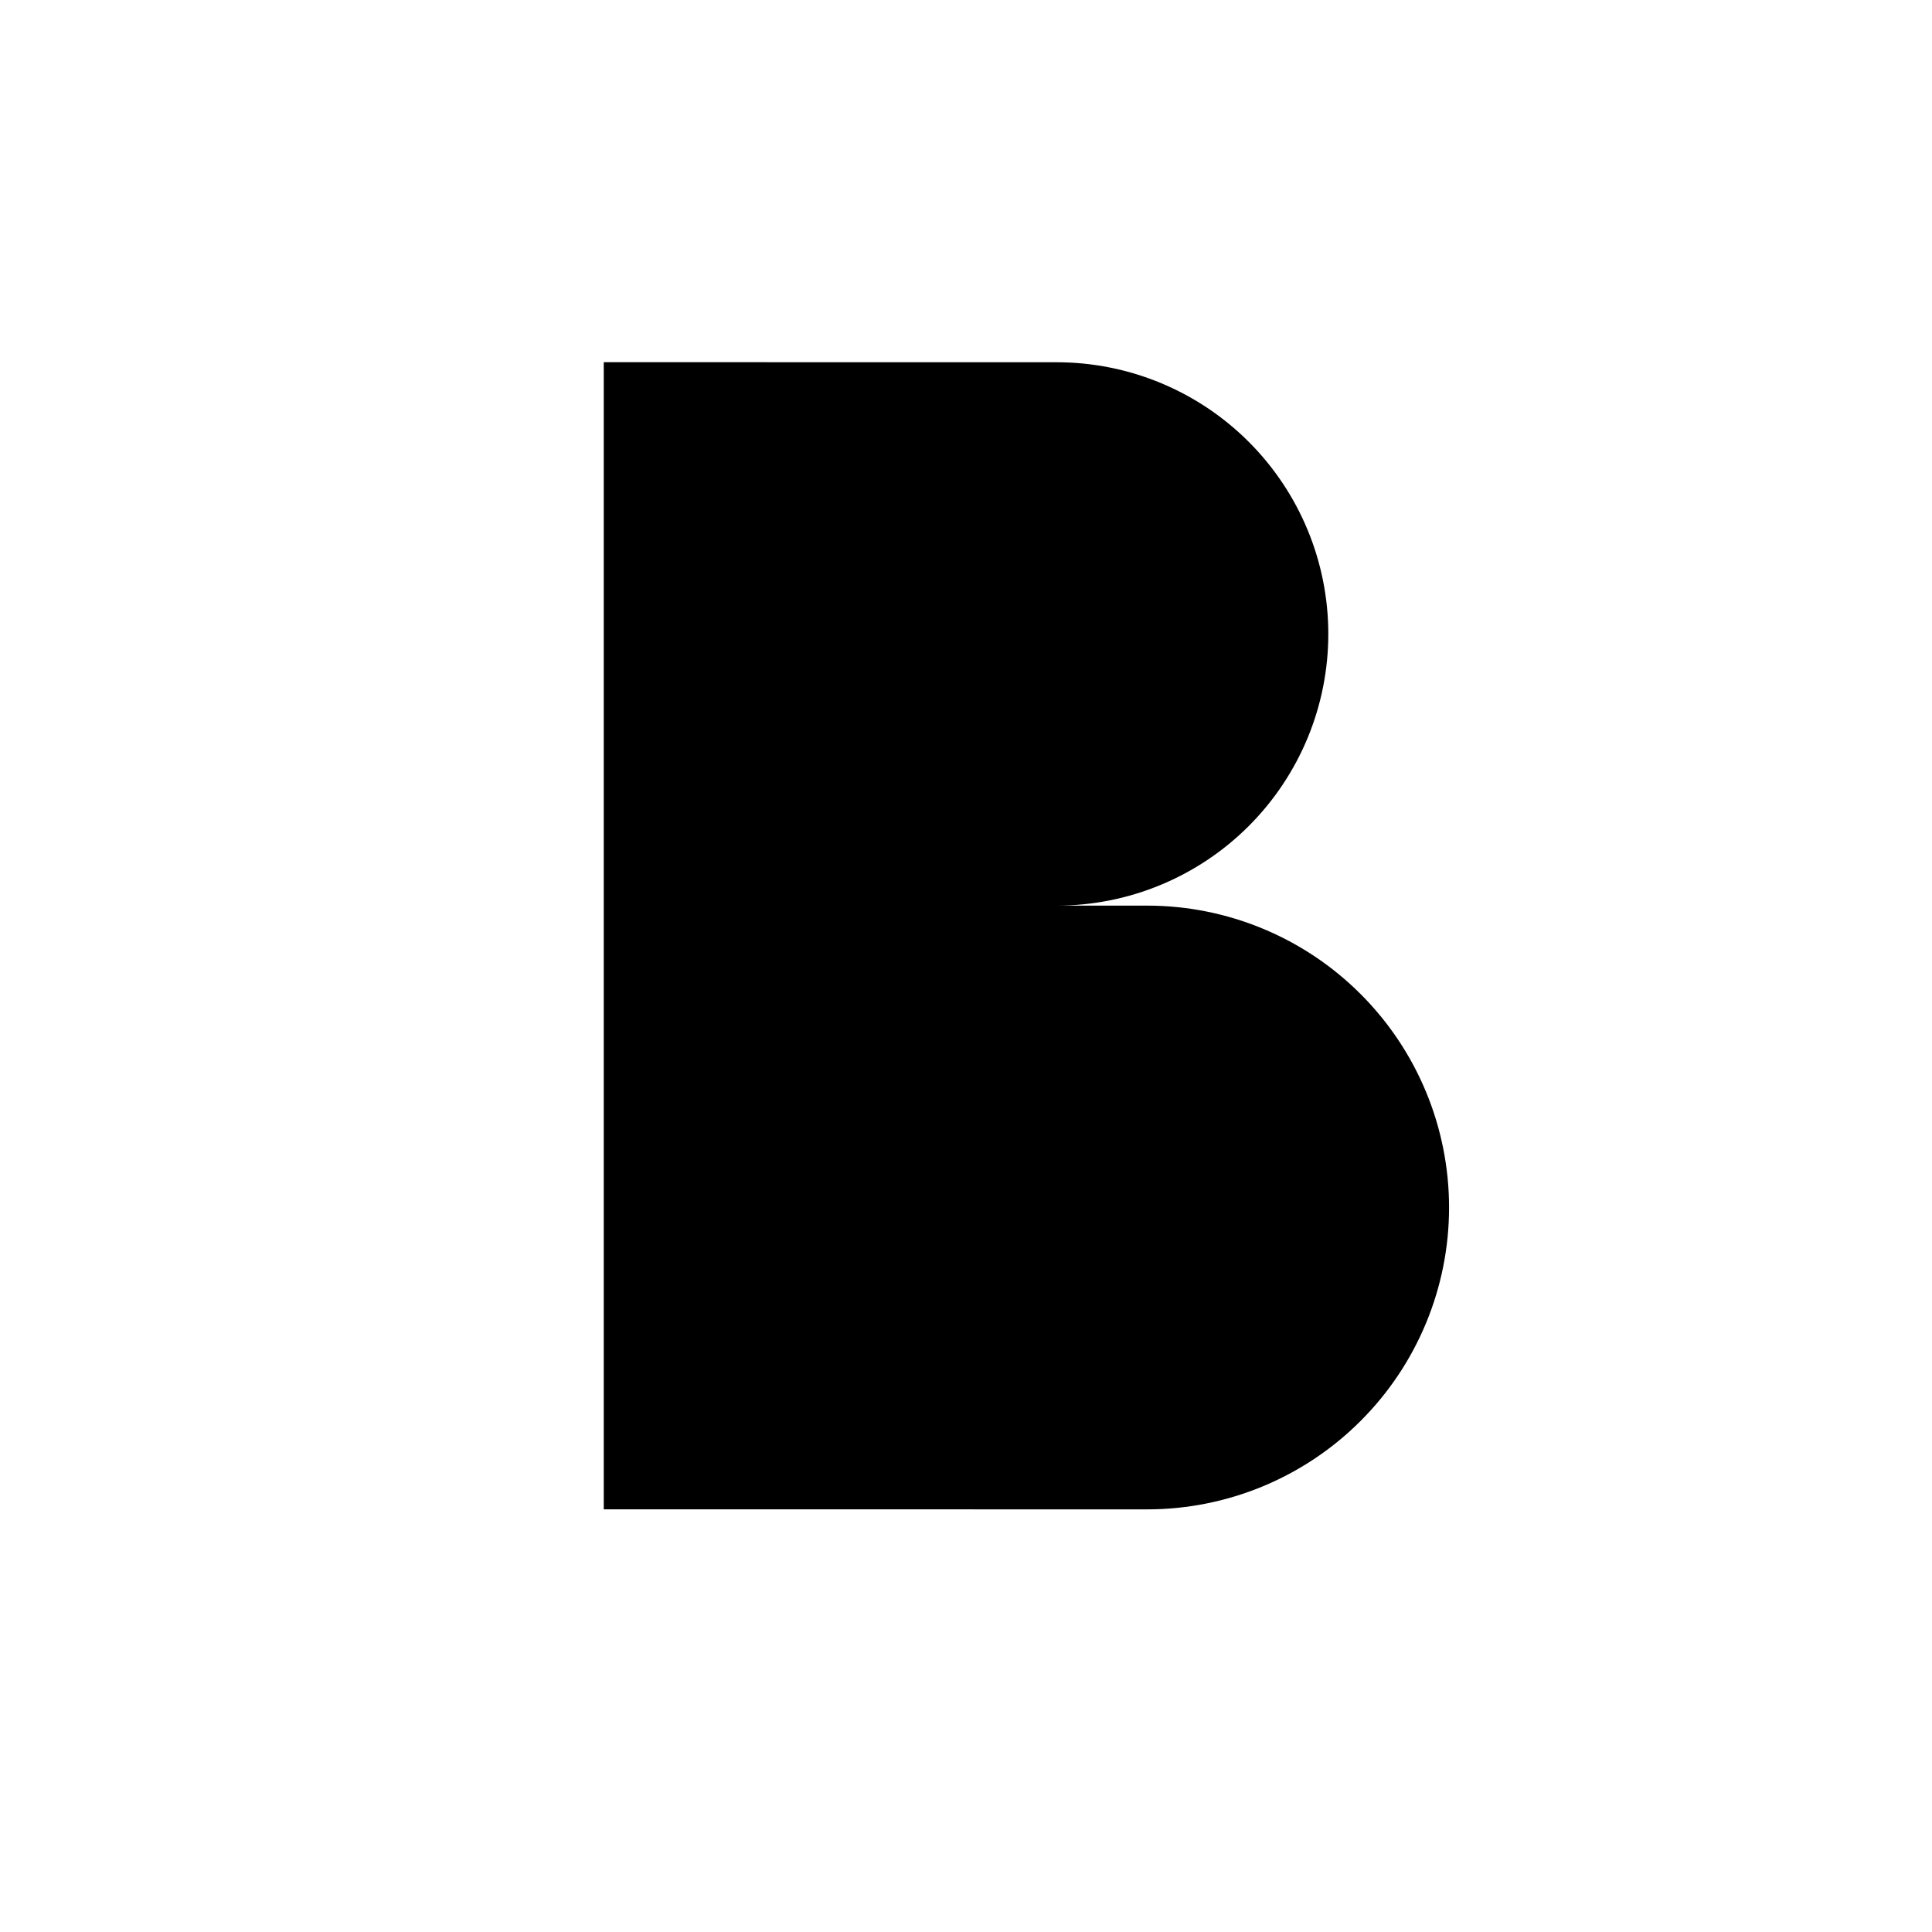 <svg viewBox="0 0 32 32" xmlns="http://www.w3.org/2000/svg">
<path d="M10.001 15H19.001C20.327 15 21.599 15.527 22.536 16.465C23.474 17.402 24.001 18.674 24.001 20C24.001 21.326 23.474 22.598 22.536 23.535C21.599 24.473 20.327 25 19.001 25L10 24.999V5.999L17.501 6C18.694 6 19.839 6.474 20.683 7.318C21.527 8.162 22.001 9.307 22.001 10.5C22.001 11.694 21.527 12.838 20.683 13.682C19.839 14.526 18.694 15 17.501 15" stroke-width="2" stroke-linecap="round" stroke-linejoin="round"/>
<path d="M8 5.999H10" stroke-width="2" stroke-linecap="round" stroke-linejoin="round"/>
<path d="M8 24.999H10" stroke-width="2" stroke-linecap="round" stroke-linejoin="round"/>
<path d="M13 6V3" stroke-width="2" stroke-linecap="round" stroke-linejoin="round"/>
<path d="M17 6V3" stroke-width="2" stroke-linecap="round" stroke-linejoin="round"/>
<path d="M13 28V25" stroke-width="2" stroke-linecap="round" stroke-linejoin="round"/>
<path d="M17 28V25" stroke-width="2" stroke-linecap="round" stroke-linejoin="round"/>
</svg>
